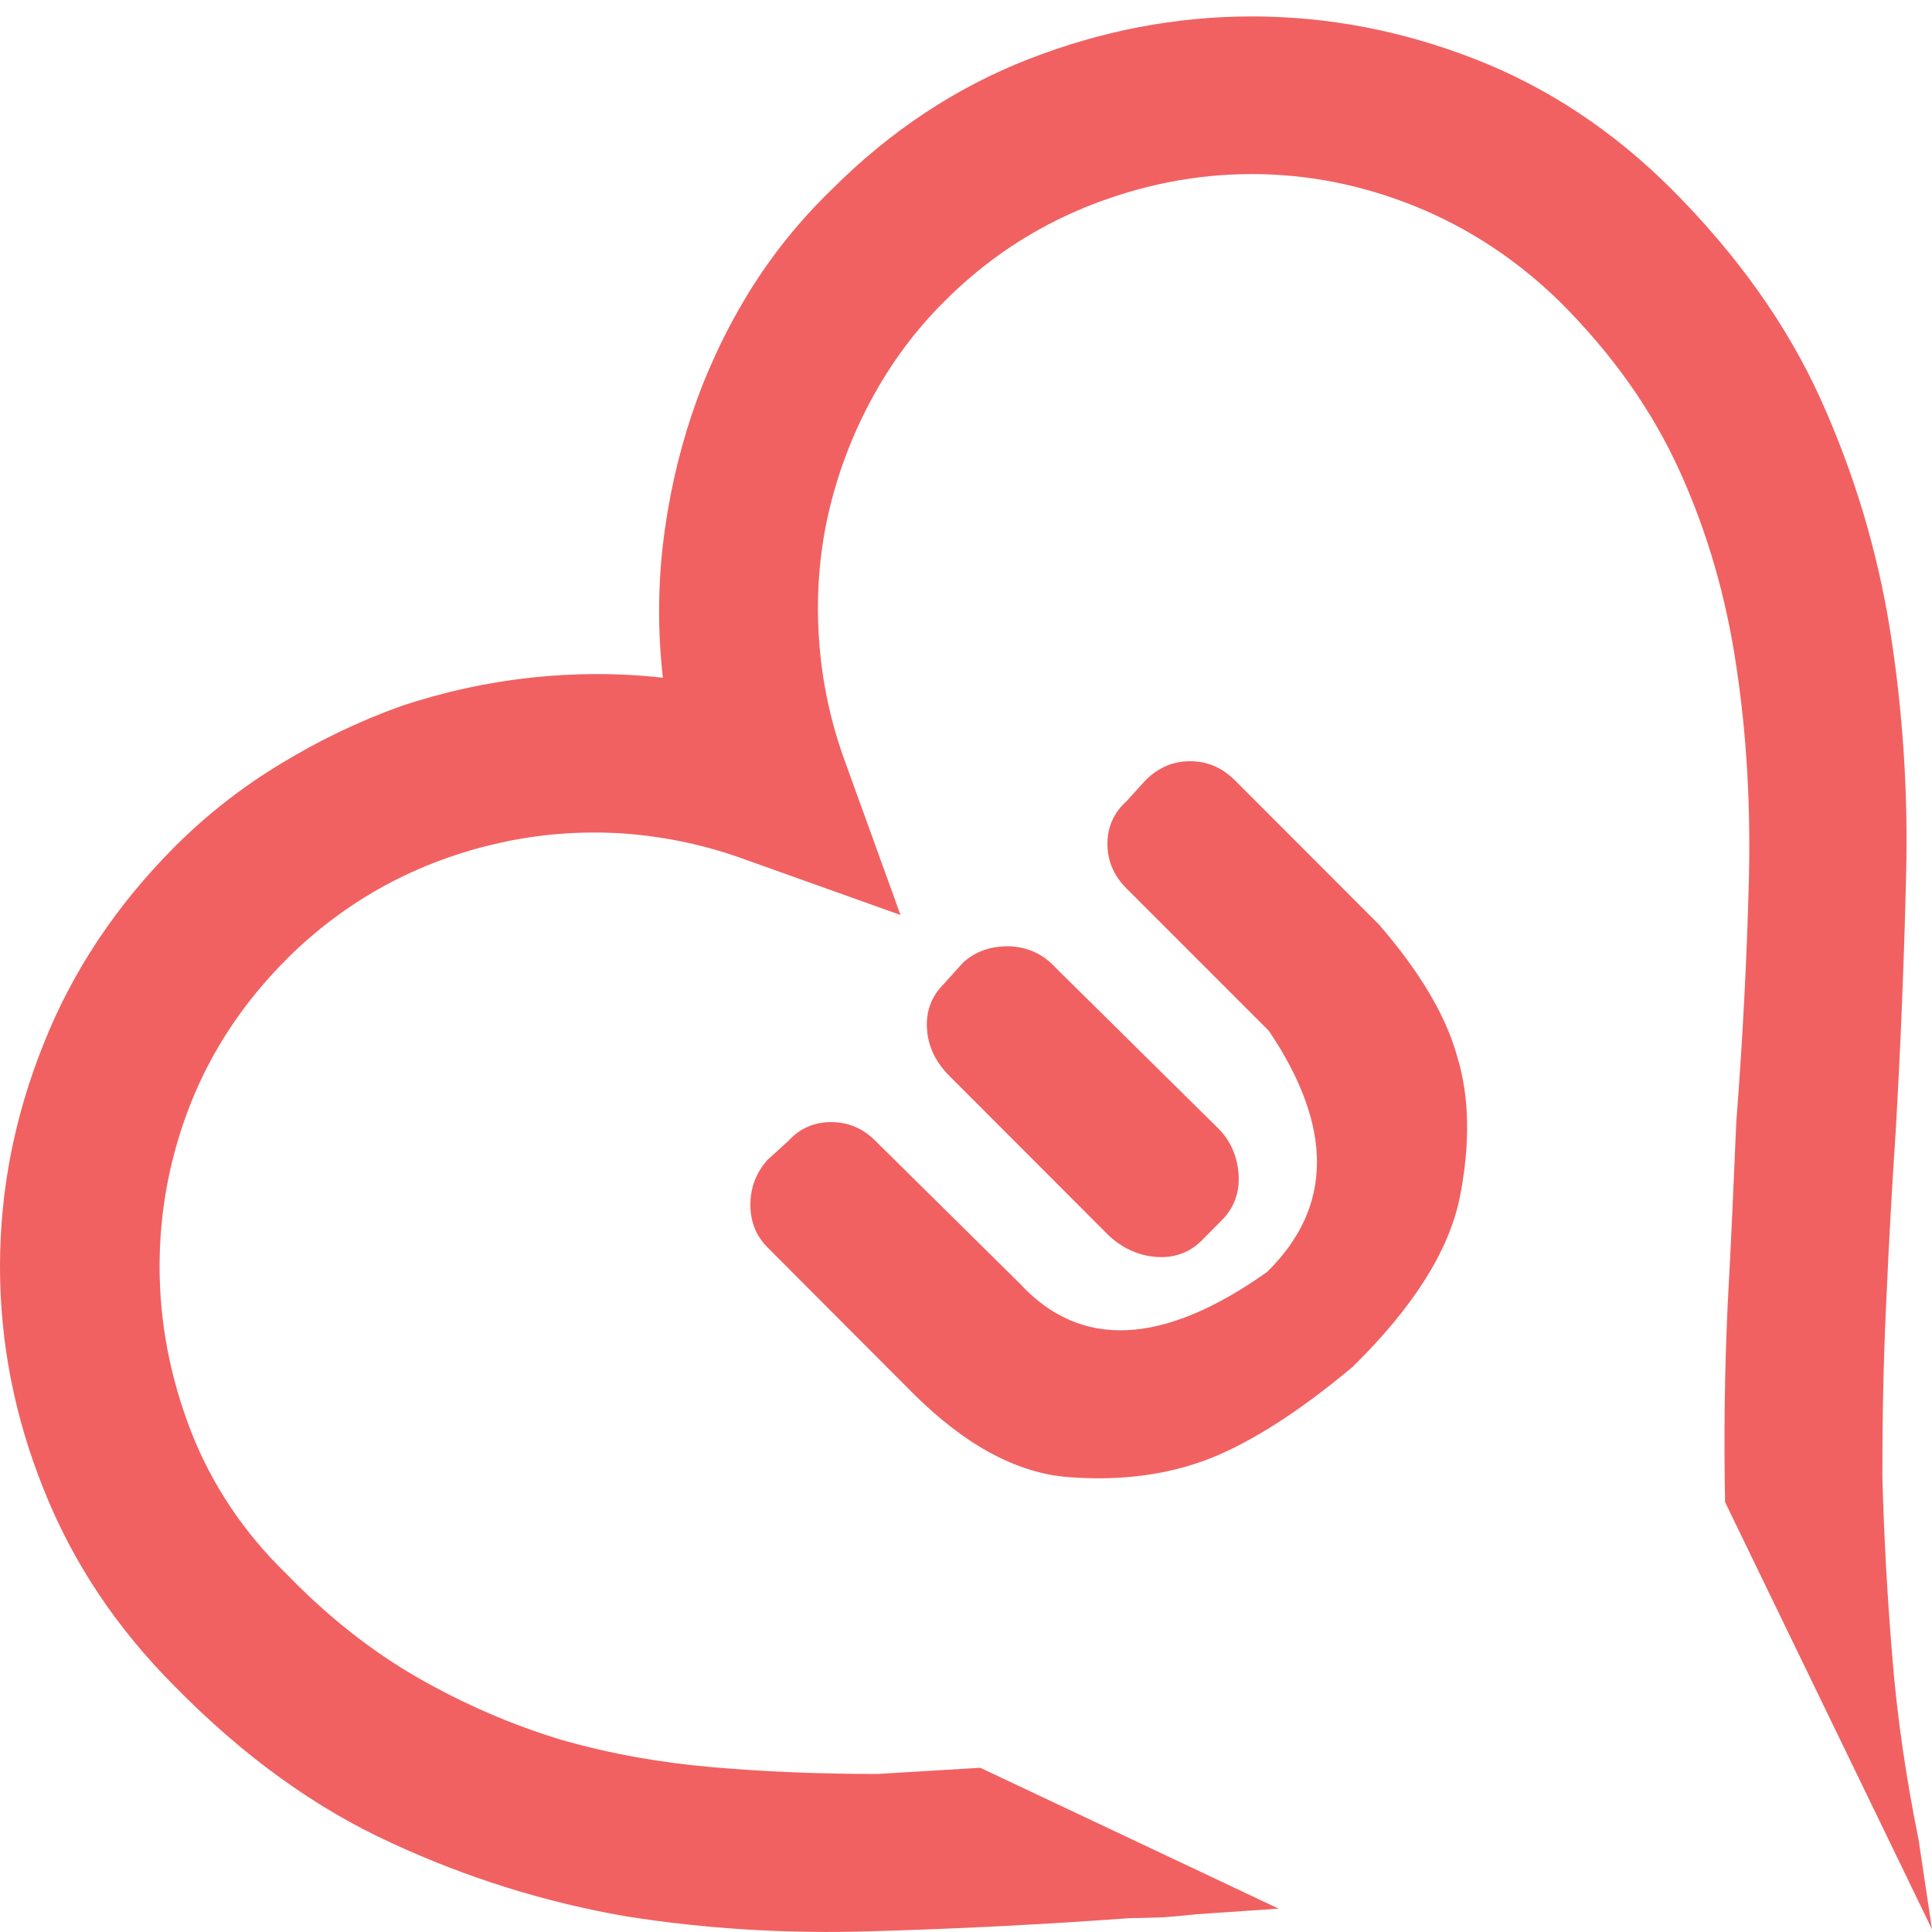 <?xml version="1.0" encoding="utf-8"?>
<!-- Generator: Adobe Illustrator 16.0.0, SVG Export Plug-In . SVG Version: 6.00 Build 0)  -->
<!DOCTYPE svg PUBLIC "-//W3C//DTD SVG 1.1//EN" "http://www.w3.org/Graphics/SVG/1.1/DTD/svg11.dtd">
<svg version="1.1" id="Layer_1" xmlns="http://www.w3.org/2000/svg" xmlns:xlink="http://www.w3.org/1999/xlink" x="0px" y="0px"
	 width="10px" height="10px" viewBox="0 0 10 10" enable-background="new 0 0 10 10" xml:space="preserve">
<g>
	<path fill="#F16161" d="M9.931,9.525L10,9.986L8.929,7.775C8.922,7.428,8.927,7.09,8.942,6.762C8.96,6.434,8.974,6.115,8.987,5.808
		C9.021,5.369,9.042,4.953,9.052,4.56S9.04,3.796,8.987,3.448C8.935,3.094,8.839,2.76,8.697,2.445S8.349,1.836,8.073,1.561
		C7.851,1.344,7.601,1.18,7.325,1.068C7.05,0.957,6.769,0.901,6.479,0.901c-0.288,0-0.572,0.056-0.85,0.167
		C5.351,1.18,5.103,1.344,4.887,1.561C4.736,1.711,4.61,1.882,4.508,2.072s-0.175,0.387-0.221,0.59
		C4.241,2.865,4.225,3.075,4.238,3.291S4.294,3.717,4.366,3.92l0.295,0.816L3.835,4.441C3.632,4.369,3.424,4.327,3.211,4.313
		C2.998,4.301,2.79,4.317,2.586,4.363c-0.209,0.046-0.408,0.12-0.595,0.221C1.805,4.686,1.636,4.812,1.485,4.963
		C1.262,5.186,1.097,5.435,0.988,5.709S0.826,6.268,0.826,6.555c0,0.289,0.054,0.572,0.162,0.852
		c0.108,0.277,0.273,0.525,0.497,0.742c0.216,0.223,0.443,0.4,0.678,0.535c0.236,0.135,0.482,0.242,0.738,0.32
		c0.25,0.072,0.511,0.119,0.787,0.143s0.561,0.035,0.855,0.035L5.074,9.15l1.544,0.729L6.194,9.908
		C6.136,9.914,6.077,9.92,6.018,9.924c-0.06,0.002-0.114,0.004-0.167,0.004C5.398,9.961,4.952,9.984,4.513,9.996
		C4.074,10.01,3.648,9.984,3.235,9.918C2.822,9.846,2.419,9.721,2.026,9.539C1.632,9.359,1.259,9.09,0.905,8.729
		C0.604,8.428,0.377,8.088,0.227,7.711C0.075,7.334,0,6.949,0,6.555C0,6.162,0.075,5.777,0.227,5.4
		c0.15-0.377,0.377-0.716,0.678-1.018C1.068,4.219,1.25,4.076,1.45,3.955c0.2-0.122,0.408-0.222,0.625-0.3
		c0.216-0.072,0.439-0.122,0.668-0.147s0.458-0.026,0.688,0c-0.026-0.229-0.026-0.459,0-0.688C3.458,2.59,3.507,2.367,3.579,2.15
		c0.072-0.216,0.169-0.425,0.29-0.625c0.122-0.2,0.268-0.382,0.438-0.546c0.301-0.301,0.64-0.526,1.017-0.673
		s0.763-0.221,1.155-0.221c0.394,0,0.779,0.074,1.156,0.221S8.352,0.679,8.653,0.98c0.34,0.341,0.598,0.704,0.771,1.087
		s0.293,0.782,0.359,1.195c0.064,0.406,0.094,0.827,0.083,1.264c-0.01,0.436-0.028,0.88-0.054,1.332
		c-0.02,0.295-0.036,0.59-0.049,0.885c-0.014,0.295-0.02,0.594-0.02,0.895C9.751,7.945,9.768,8.256,9.794,8.57
		C9.819,8.887,9.866,9.203,9.931,9.525z M4.729,7.215L3.973,6.457C3.914,6.398,3.884,6.324,3.884,6.236
		c0-0.09,0.03-0.166,0.088-0.232l0.108-0.098C4.14,5.84,4.214,5.808,4.302,5.808c0.088,0,0.165,0.032,0.23,0.098L5.28,6.645
		c0.314,0.34,0.74,0.32,1.278-0.061c0.341-0.334,0.345-0.75,0.01-1.248L5.831,4.599C5.765,4.533,5.732,4.456,5.732,4.368
		s0.033-0.162,0.099-0.221l0.098-0.108C5.995,3.973,6.071,3.94,6.16,3.94s0.165,0.033,0.231,0.098l0.747,0.748
		c0.21,0.243,0.345,0.469,0.403,0.678c0.065,0.209,0.07,0.454,0.015,0.733c-0.056,0.277-0.241,0.57-0.556,0.879
		c-0.275,0.23-0.521,0.387-0.737,0.473C6.048,7.633,5.805,7.666,5.536,7.646C5.267,7.627,4.998,7.482,4.729,7.215z M4.917,5.572
		l0.826,0.827C5.814,6.463,5.896,6.5,5.988,6.506s0.171-0.023,0.235-0.088l0.099-0.1c0.065-0.064,0.095-0.145,0.089-0.24
		c-0.007-0.096-0.043-0.176-0.108-0.24L5.467,5.012C5.401,4.939,5.321,4.902,5.226,4.898C5.131,4.896,5.051,4.923,4.985,4.982
		L4.887,5.091C4.821,5.156,4.792,5.234,4.798,5.326S4.844,5.5,4.917,5.572z"/>
</g>
</svg>
